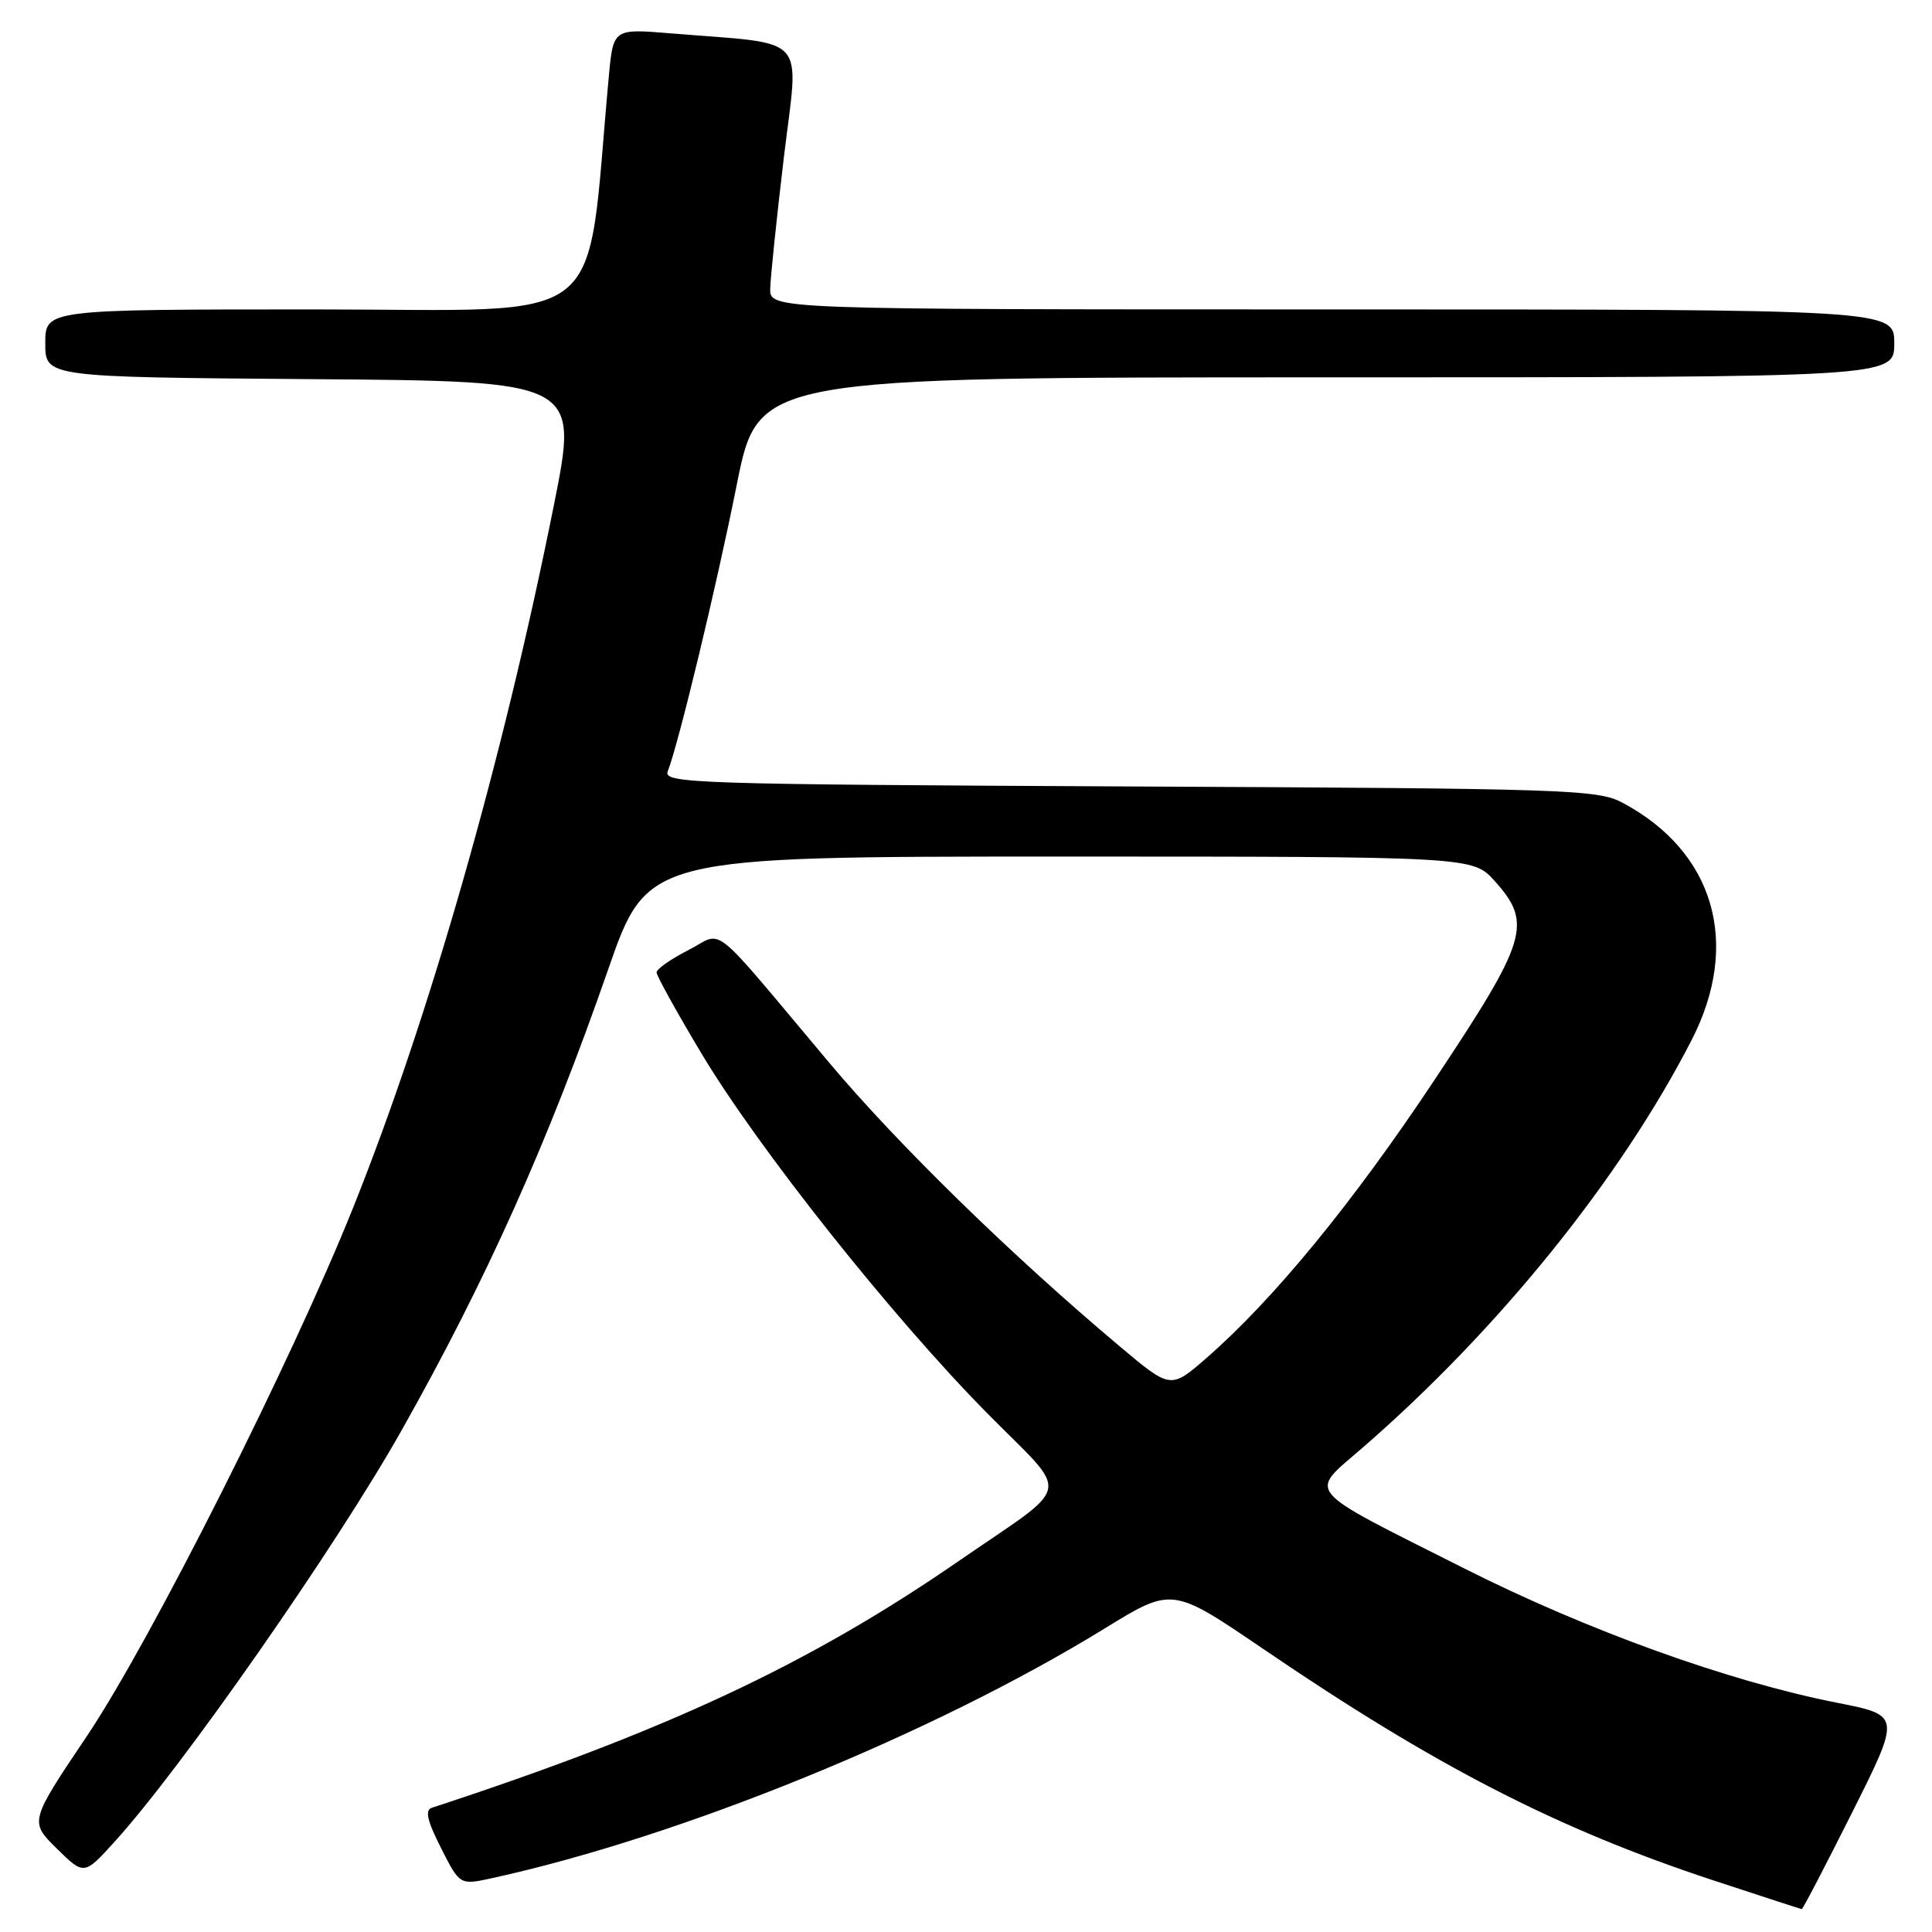 <?xml version="1.0" encoding="UTF-8" standalone="no"?>
<!DOCTYPE svg PUBLIC "-//W3C//DTD SVG 1.1//EN" "http://www.w3.org/Graphics/SVG/1.1/DTD/svg11.dtd" >
<svg xmlns="http://www.w3.org/2000/svg" xmlns:xlink="http://www.w3.org/1999/xlink" version="1.1" viewBox="0 0 256 256">
 <g >
 <path fill="currentColor"
d=" M 245.43 240.14 C 251.87 227.29 251.87 227.29 243.45 225.63 C 229.10 222.81 210.34 216.05 194.01 207.82 C 172.37 196.91 173.36 198.08 180.55 191.83 C 198.56 176.20 214.72 156.18 224.15 137.81 C 230.71 125.03 227.17 112.86 215.00 106.37 C 211.71 104.61 207.79 104.48 149.66 104.21 C 91.83 103.93 87.86 103.80 88.48 102.21 C 89.93 98.49 94.93 77.73 97.62 64.25 C 100.47 50.00 100.47 50.00 175.73 50.00 C 251.00 50.00 251.00 50.00 251.00 45.50 C 251.00 41.00 251.00 41.00 176.50 41.00 C 102.00 41.00 102.00 41.00 102.06 38.25 C 102.09 36.74 102.91 28.89 103.87 20.82 C 105.86 4.25 107.42 5.95 88.88 4.42 C 81.26 3.79 81.26 3.79 80.67 10.14 C 77.53 44.13 81.47 41.00 41.85 41.00 C 6.00 41.00 6.00 41.00 6.00 45.49 C 6.00 49.97 6.00 49.97 41.35 50.24 C 76.69 50.50 76.69 50.50 73.38 67.00 C 66.62 100.77 56.88 134.84 46.80 160.00 C 38.67 180.30 19.98 217.41 11.58 229.94 C 3.90 241.37 3.90 241.37 7.52 244.94 C 11.14 248.50 11.14 248.50 15.22 244.00 C 24.12 234.19 44.59 204.85 53.23 189.50 C 64.44 169.62 72.61 151.38 80.57 128.50 C 85.78 113.50 85.78 113.50 140.47 113.50 C 195.16 113.50 195.16 113.50 198.08 116.77 C 203.08 122.36 202.42 124.54 190.09 143.08 C 179.23 159.43 168.73 172.22 159.81 179.99 C 155.11 184.07 155.11 184.07 148.31 178.35 C 134.06 166.37 119.02 151.69 109.93 140.88 C 93.66 121.52 96.04 123.43 91.20 125.90 C 88.89 127.08 87.00 128.40 87.00 128.85 C 87.00 129.29 89.69 134.15 92.97 139.63 C 100.50 152.20 118.24 174.54 130.84 187.29 C 141.96 198.56 142.41 196.24 127.00 206.87 C 107.21 220.51 88.33 229.35 57.22 239.54 C 56.28 239.85 56.60 241.25 58.44 244.88 C 60.93 249.80 60.93 249.80 65.22 248.86 C 90.24 243.38 123.67 229.75 146.41 215.76 C 155.32 210.28 155.32 210.28 167.41 218.51 C 190.24 234.06 206.34 242.33 227.00 249.15 C 233.32 251.23 238.61 252.95 238.74 252.97 C 238.88 252.99 241.88 247.21 245.43 240.14 Z "/>
</g>
</svg>